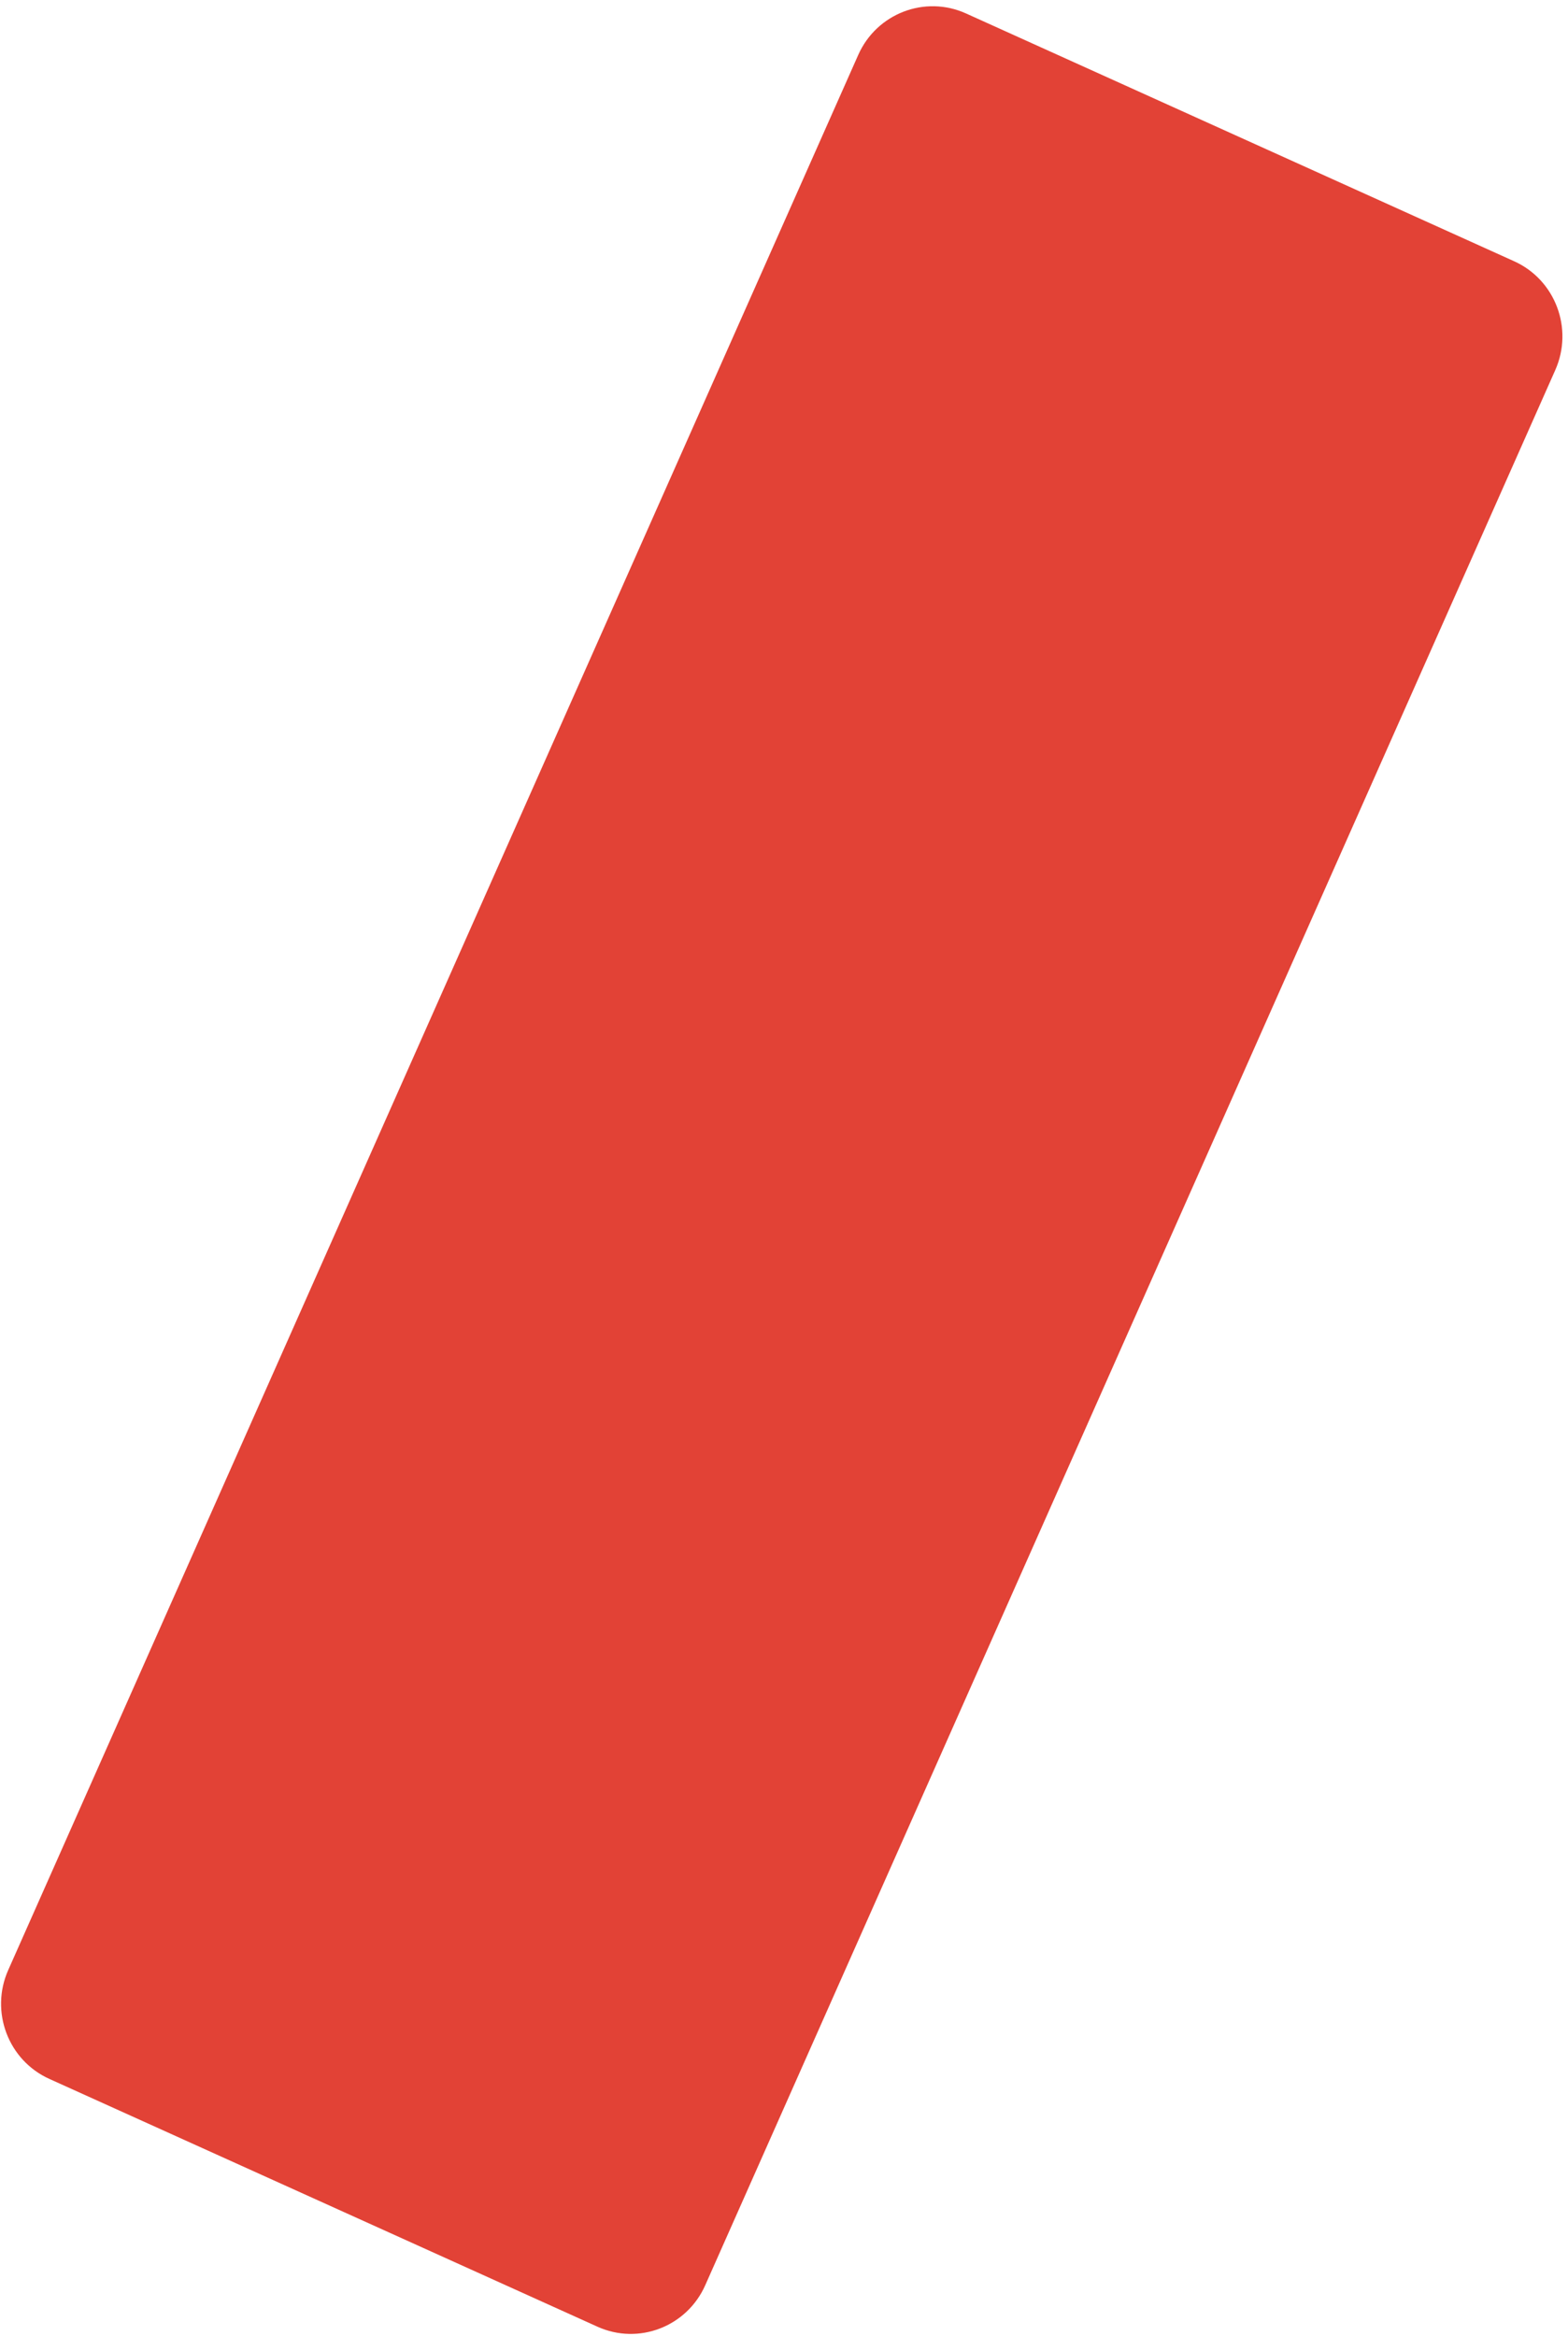 <svg width="231" height="344" viewBox="0 0 231 344" fill="none" xmlns="http://www.w3.org/2000/svg">
<path d="M223.073 38.477L142.313 1.981C136.257 -0.756 129.149 1.978 126.436 8.088L1.208 290.123C-1.505 296.232 1.205 303.404 7.261 306.141L88.02 342.637C94.076 345.374 101.185 342.64 103.897 336.53L229.126 54.495C231.839 48.385 229.128 41.214 223.073 38.477Z" fill="#E24236"/>
</svg>
